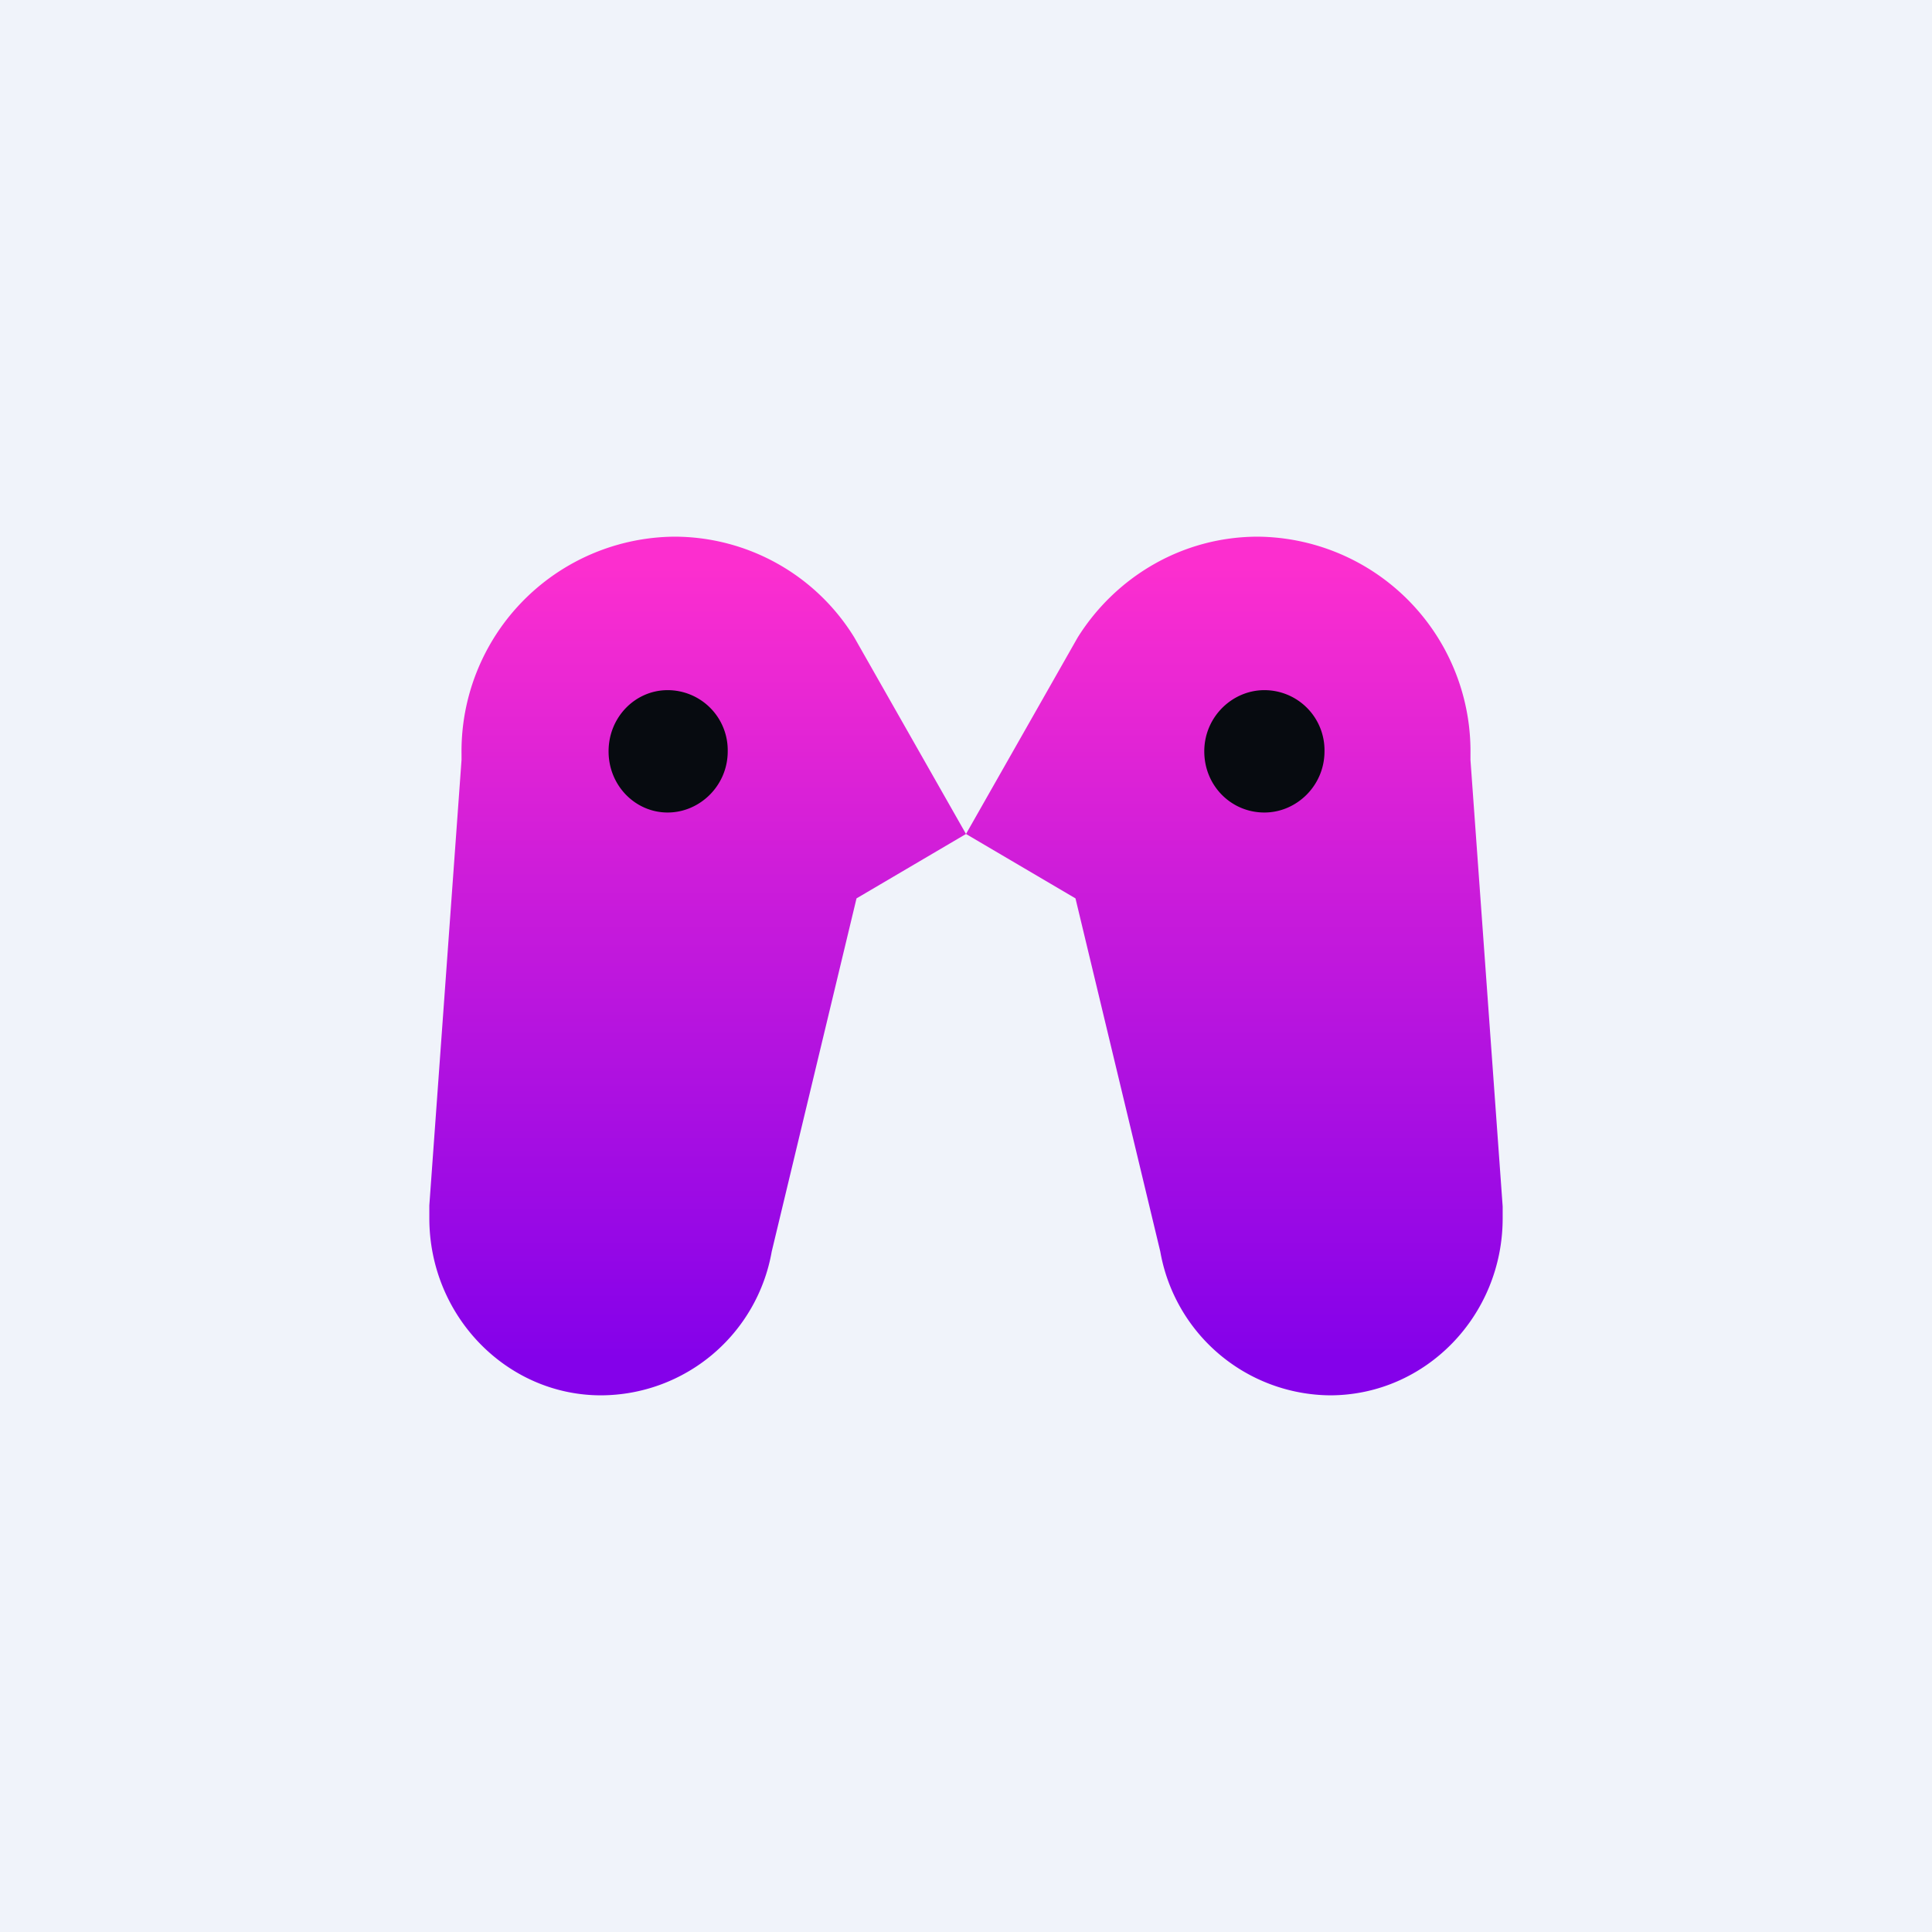 <!-- by TradingView --><svg width="18" height="18" viewBox="0 0 18 18" xmlns="http://www.w3.org/2000/svg"><path fill="#F0F3FA" d="M0 0h18v18H0z"/><path d="M7.98 8.37 9 7.77 7.96 5.94A1.97 1.97 0 0 0 6.28 5 2 2 0 0 0 4.3 7.03v.05L4 11.23v.12c0 .91.72 1.65 1.6 1.65a1.62 1.62 0 0 0 1.59-1.34l.79-3.29Z" fill="url(#a00prwix2)"/><path d="M6.22 7.57c.3 0 .56-.25.56-.57a.56.56 0 0 0-.56-.57c-.3 0-.55.25-.55.57 0 .32.25.57.55.57Z" fill="#070B10"/><path d="M10.02 8.37 9 7.77l1.04-1.83c.35-.56.97-.94 1.68-.94a2 2 0 0 1 1.98 2.03v.05l.3 4.16v.11c0 .91-.72 1.65-1.61 1.65a1.62 1.62 0 0 1-1.58-1.34l-.79-3.29Z" fill="url(#b00prwix2)"/><path d="M11.78 7.57c.3 0 .56-.25.56-.57a.56.56 0 0 0-.56-.57c-.3 0-.56.25-.56.57 0 .32.25.57.56.57Z" fill="#070B10"/><defs><linearGradient id="a00prwix2" x1="6.5" y1="5.29" x2="6.5" y2="12.65" gradientUnits="userSpaceOnUse"><stop stop-color="#FC2ECF"/><stop offset="1" stop-color="#8401EA"/></linearGradient><linearGradient id="b00prwix2" x1="11.5" y1="5.29" x2="11.5" y2="12.65" gradientUnits="userSpaceOnUse"><stop stop-color="#FC2ECF"/><stop offset="1" stop-color="#8401EA"/></linearGradient></defs></svg>